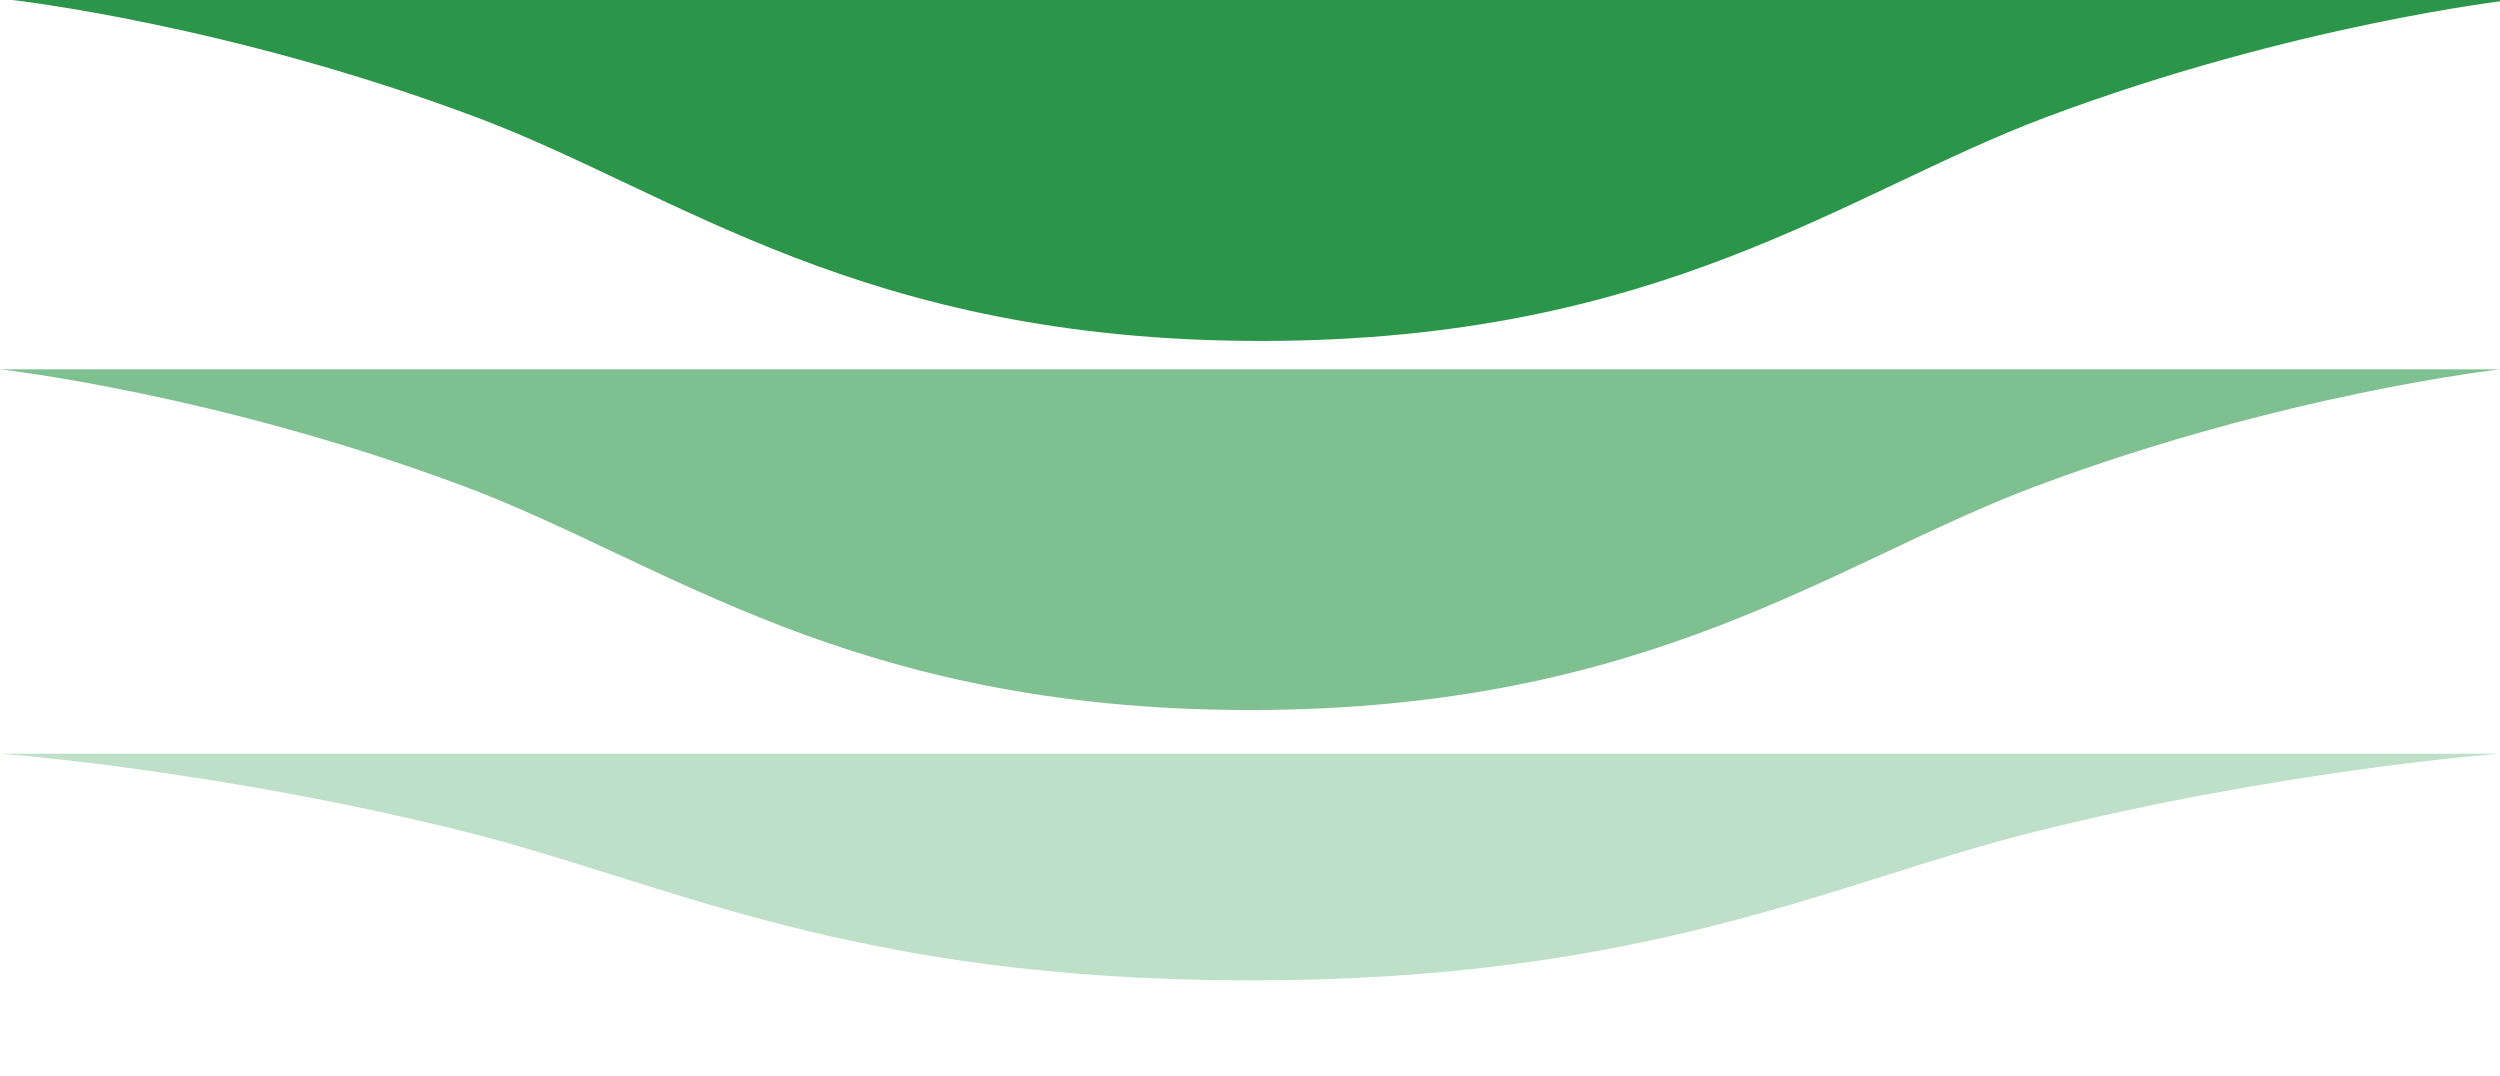 <svg width="1440" height="620" viewBox="0 0 1440 620" fill="none" xmlns="http://www.w3.org/2000/svg">
<g clip-path="url(#clip0_3_509)">
<path d="M1446 0H7C7 0 131.979 14.009 274.821 67.704C390.408 111.138 496.222 196.289 726.201 196.393C726.201 196.393 726.364 196.393 726.473 196.393C726.581 196.393 726.636 196.393 726.744 196.393C956.778 196.237 1062.59 111.086 1178.13 67.652C1321.02 14.009 1446 0 1446 0Z" fill="#2B9649"/>
</g>
<g clip-path="url(#clip1_3_509)">
<path opacity="0.6" d="M1440 212.736H0C0 212.736 125.066 226.735 268.007 280.388C383.674 323.789 489.562 408.874 719.701 408.978C719.701 408.978 719.864 408.978 719.973 408.978C720.082 408.978 720.136 408.978 720.245 408.978C950.438 408.822 1056.33 323.737 1171.94 280.336C1314.93 226.735 1440 212.736 1440 212.736Z" fill="#2B9649"/>
<path opacity="0.3" d="M1440 434.096H0C0 434.096 125.066 443.411 268.007 479.11C383.674 507.993 489.562 564.612 719.701 564.716C719.701 564.716 719.864 564.716 719.973 564.716C720.082 564.716 720.136 564.716 720.245 564.716C950.438 564.612 1056.33 507.993 1171.94 479.11C1314.88 443.411 1439.95 434.096 1439.95 434.096H1440Z" fill="#2B9649"/>
</g>
<defs>
<clipPath id="clip0_3_509">
<rect width="1439" height="196.445" fill="white" transform="translate(7)"/>
</clipPath>
<clipPath id="clip1_3_509">
<rect width="1440" height="407.264" fill="white" transform="translate(0 212.736)"/>
</clipPath>
</defs>
</svg>
